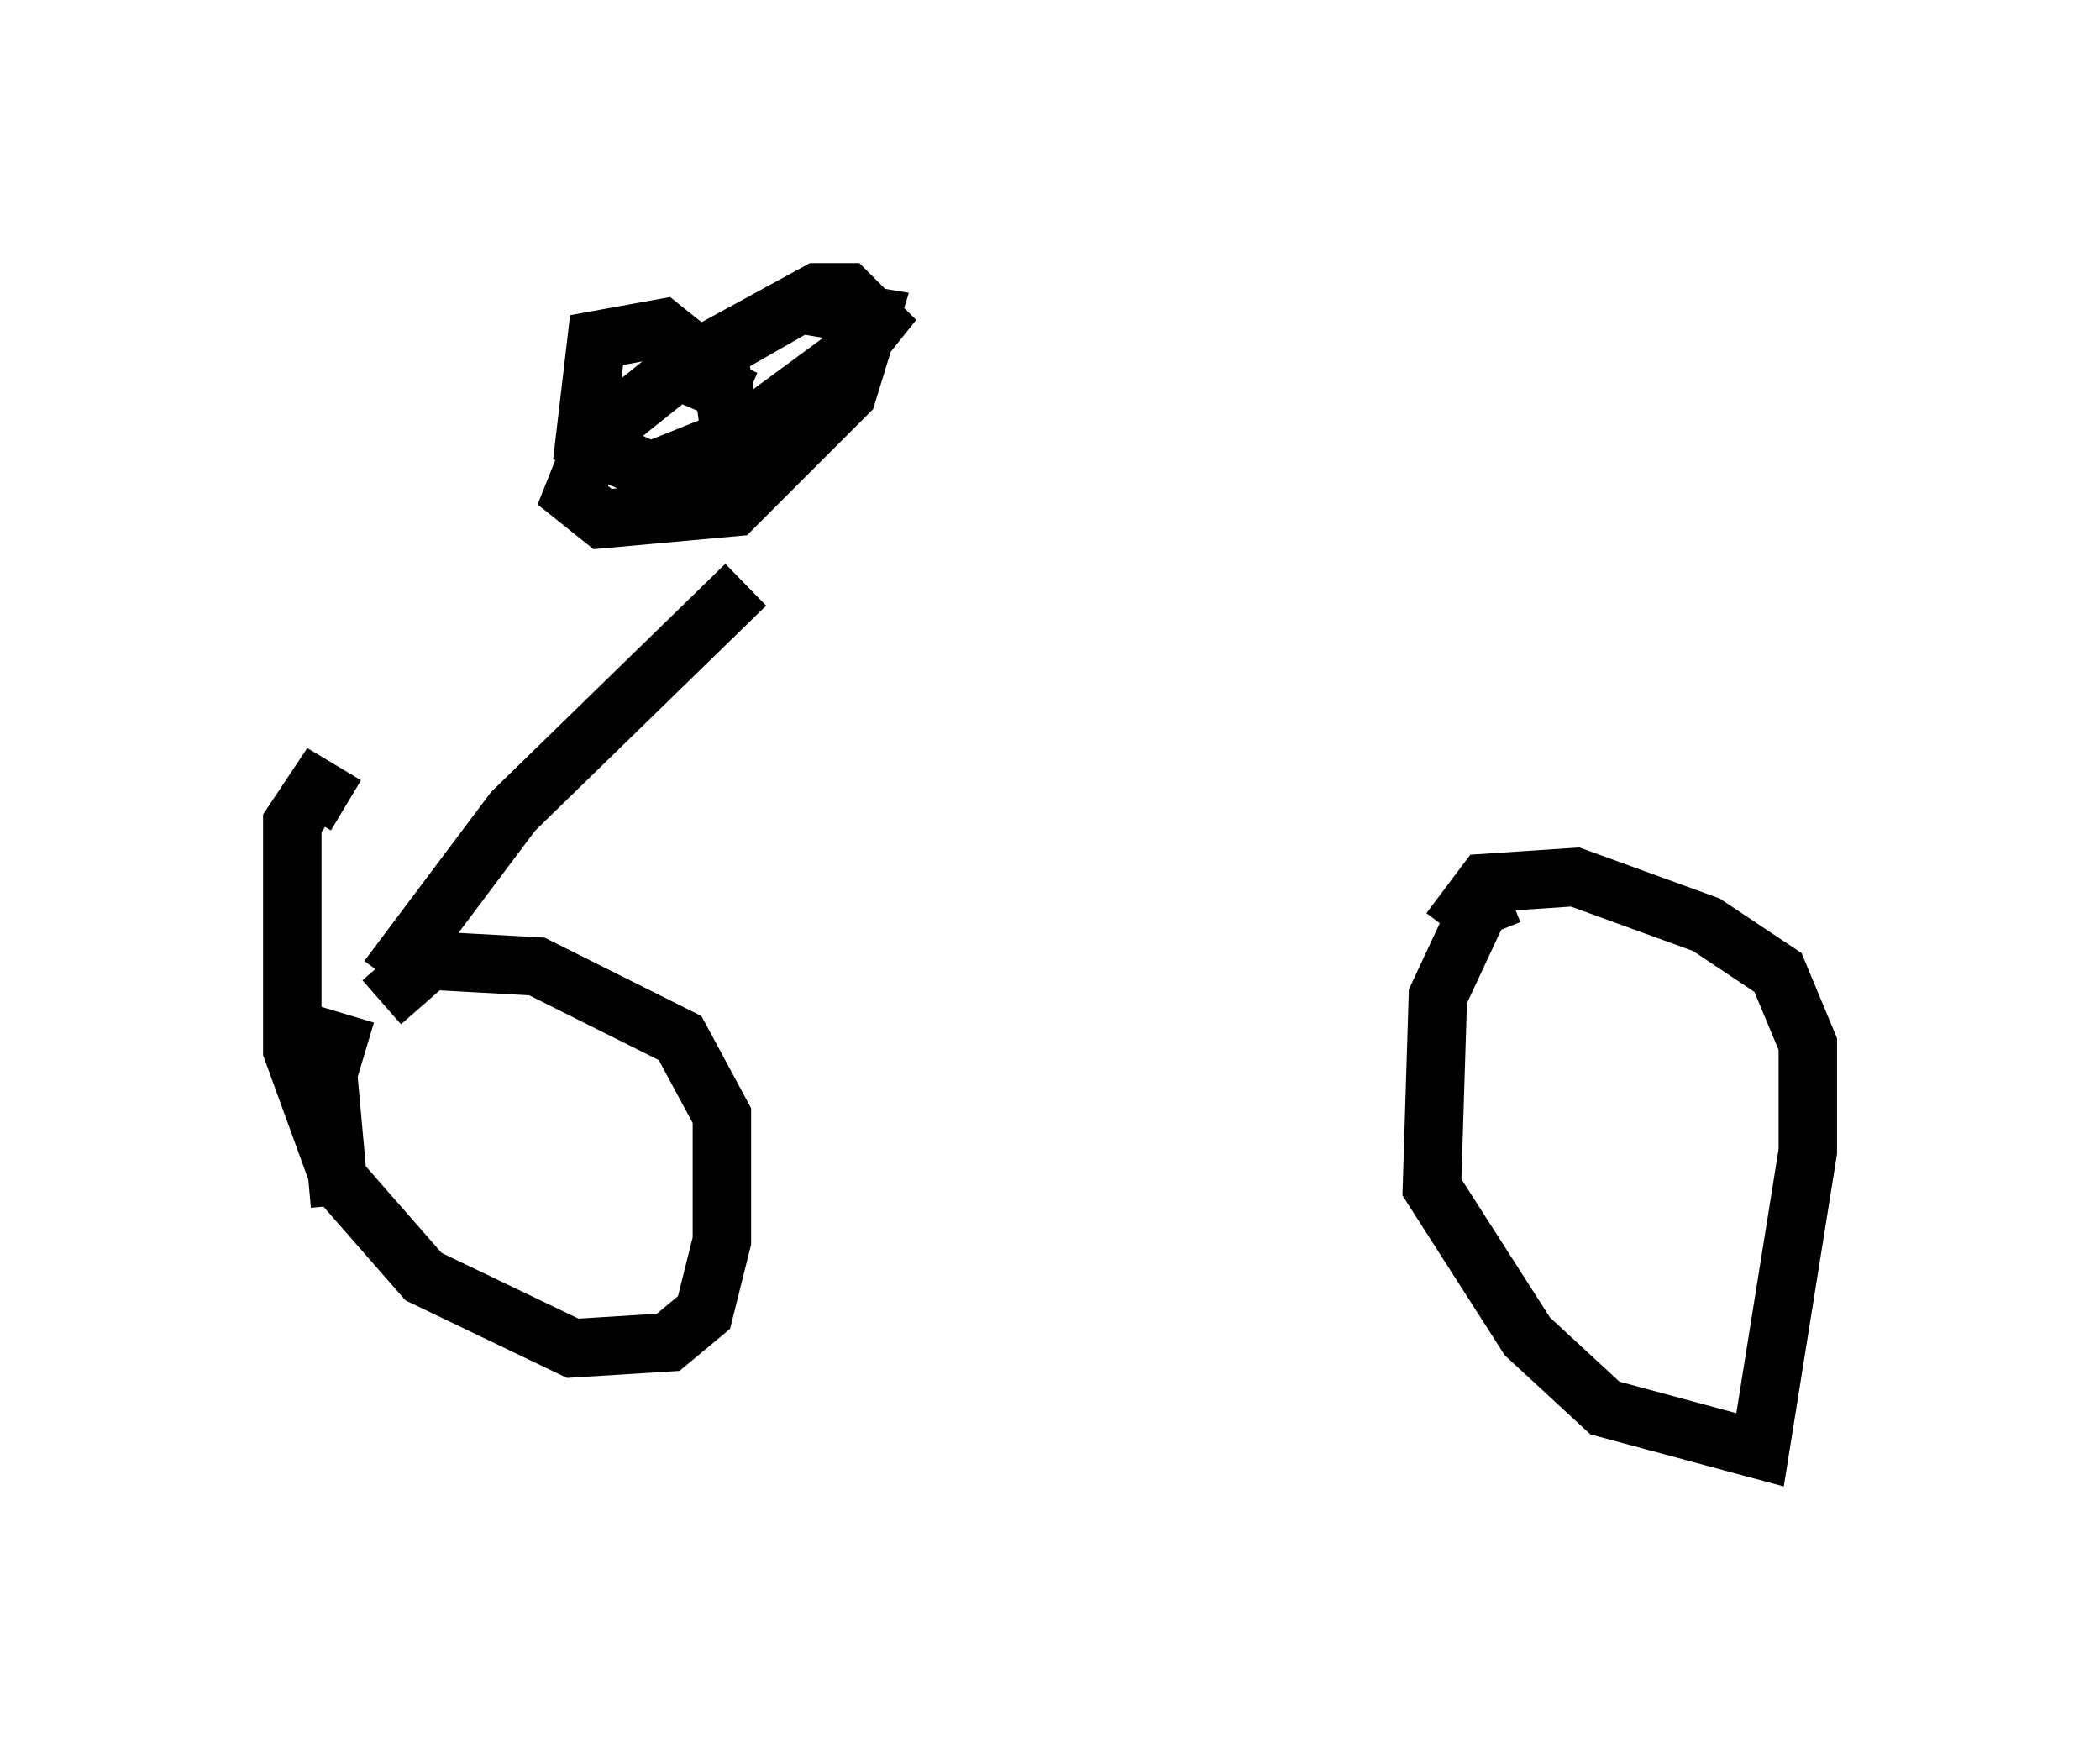 <?xml version="1.0" encoding="utf-8" ?>
<svg baseProfile="full" height="29.804" version="1.1" width="35.929" xmlns="http://www.w3.org/2000/svg" xmlns:ev="http://www.w3.org/2001/xml-events" xmlns:xlink="http://www.w3.org/1999/xlink"><defs /><rect fill="white" height="29.804" width="35.929" x="0" y="0" /><path d="M6.021, 14.29 m-0.102, -0.51 l-0.51, -0.306 -0.408, 0.613 l0.0, 3.879 0.817, 2.246 l1.429, 1.633 2.552, 1.225 l1.633, -0.102 0.613, -0.51 l0.306, -1.225 0.0, -2.144 l-0.715, -1.327 -2.45, -1.225 l-1.838, -0.102 -0.817, 0.715 m-0.306, 0.204 l0.0, 0.0 m-0.306, 0.0 l-0.306, 1.021 0.204, 2.246 m20.009, -5.308 l-0.51, 0.204 -0.715, 1.531 l-0.102, 3.267 1.633, 2.552 l1.327, 1.225 2.654, 0.715 l0.817, -5.104 0.0, -1.838 l-0.51, -1.225 -1.225, -0.817 l-2.246, -0.817 -1.531, 0.102 l-0.613, 0.817 m-18.171, 0.817 l2.144, -2.858 3.981, -3.879 m-0.102, -1.429 l-0.306, -2.144 -1.021, -0.817 l-1.123, 0.204 -0.204, 1.735 l1.123, 0.51 1.531, -0.613 l1.94, -1.429 0.408, -0.51 l-0.51, -0.51 -0.51, 0.0 l-2.246, 1.225 -1.531, 1.225 l-0.408, 1.021 0.51, 0.408 l2.246, -0.204 1.94, -1.94 l0.408, -1.327 -1.225, -0.204 l-1.429, 0.817 -0.204, 0.51 l0.715, 0.306 " fill="none" stroke="black" stroke-width="1" /></svg>